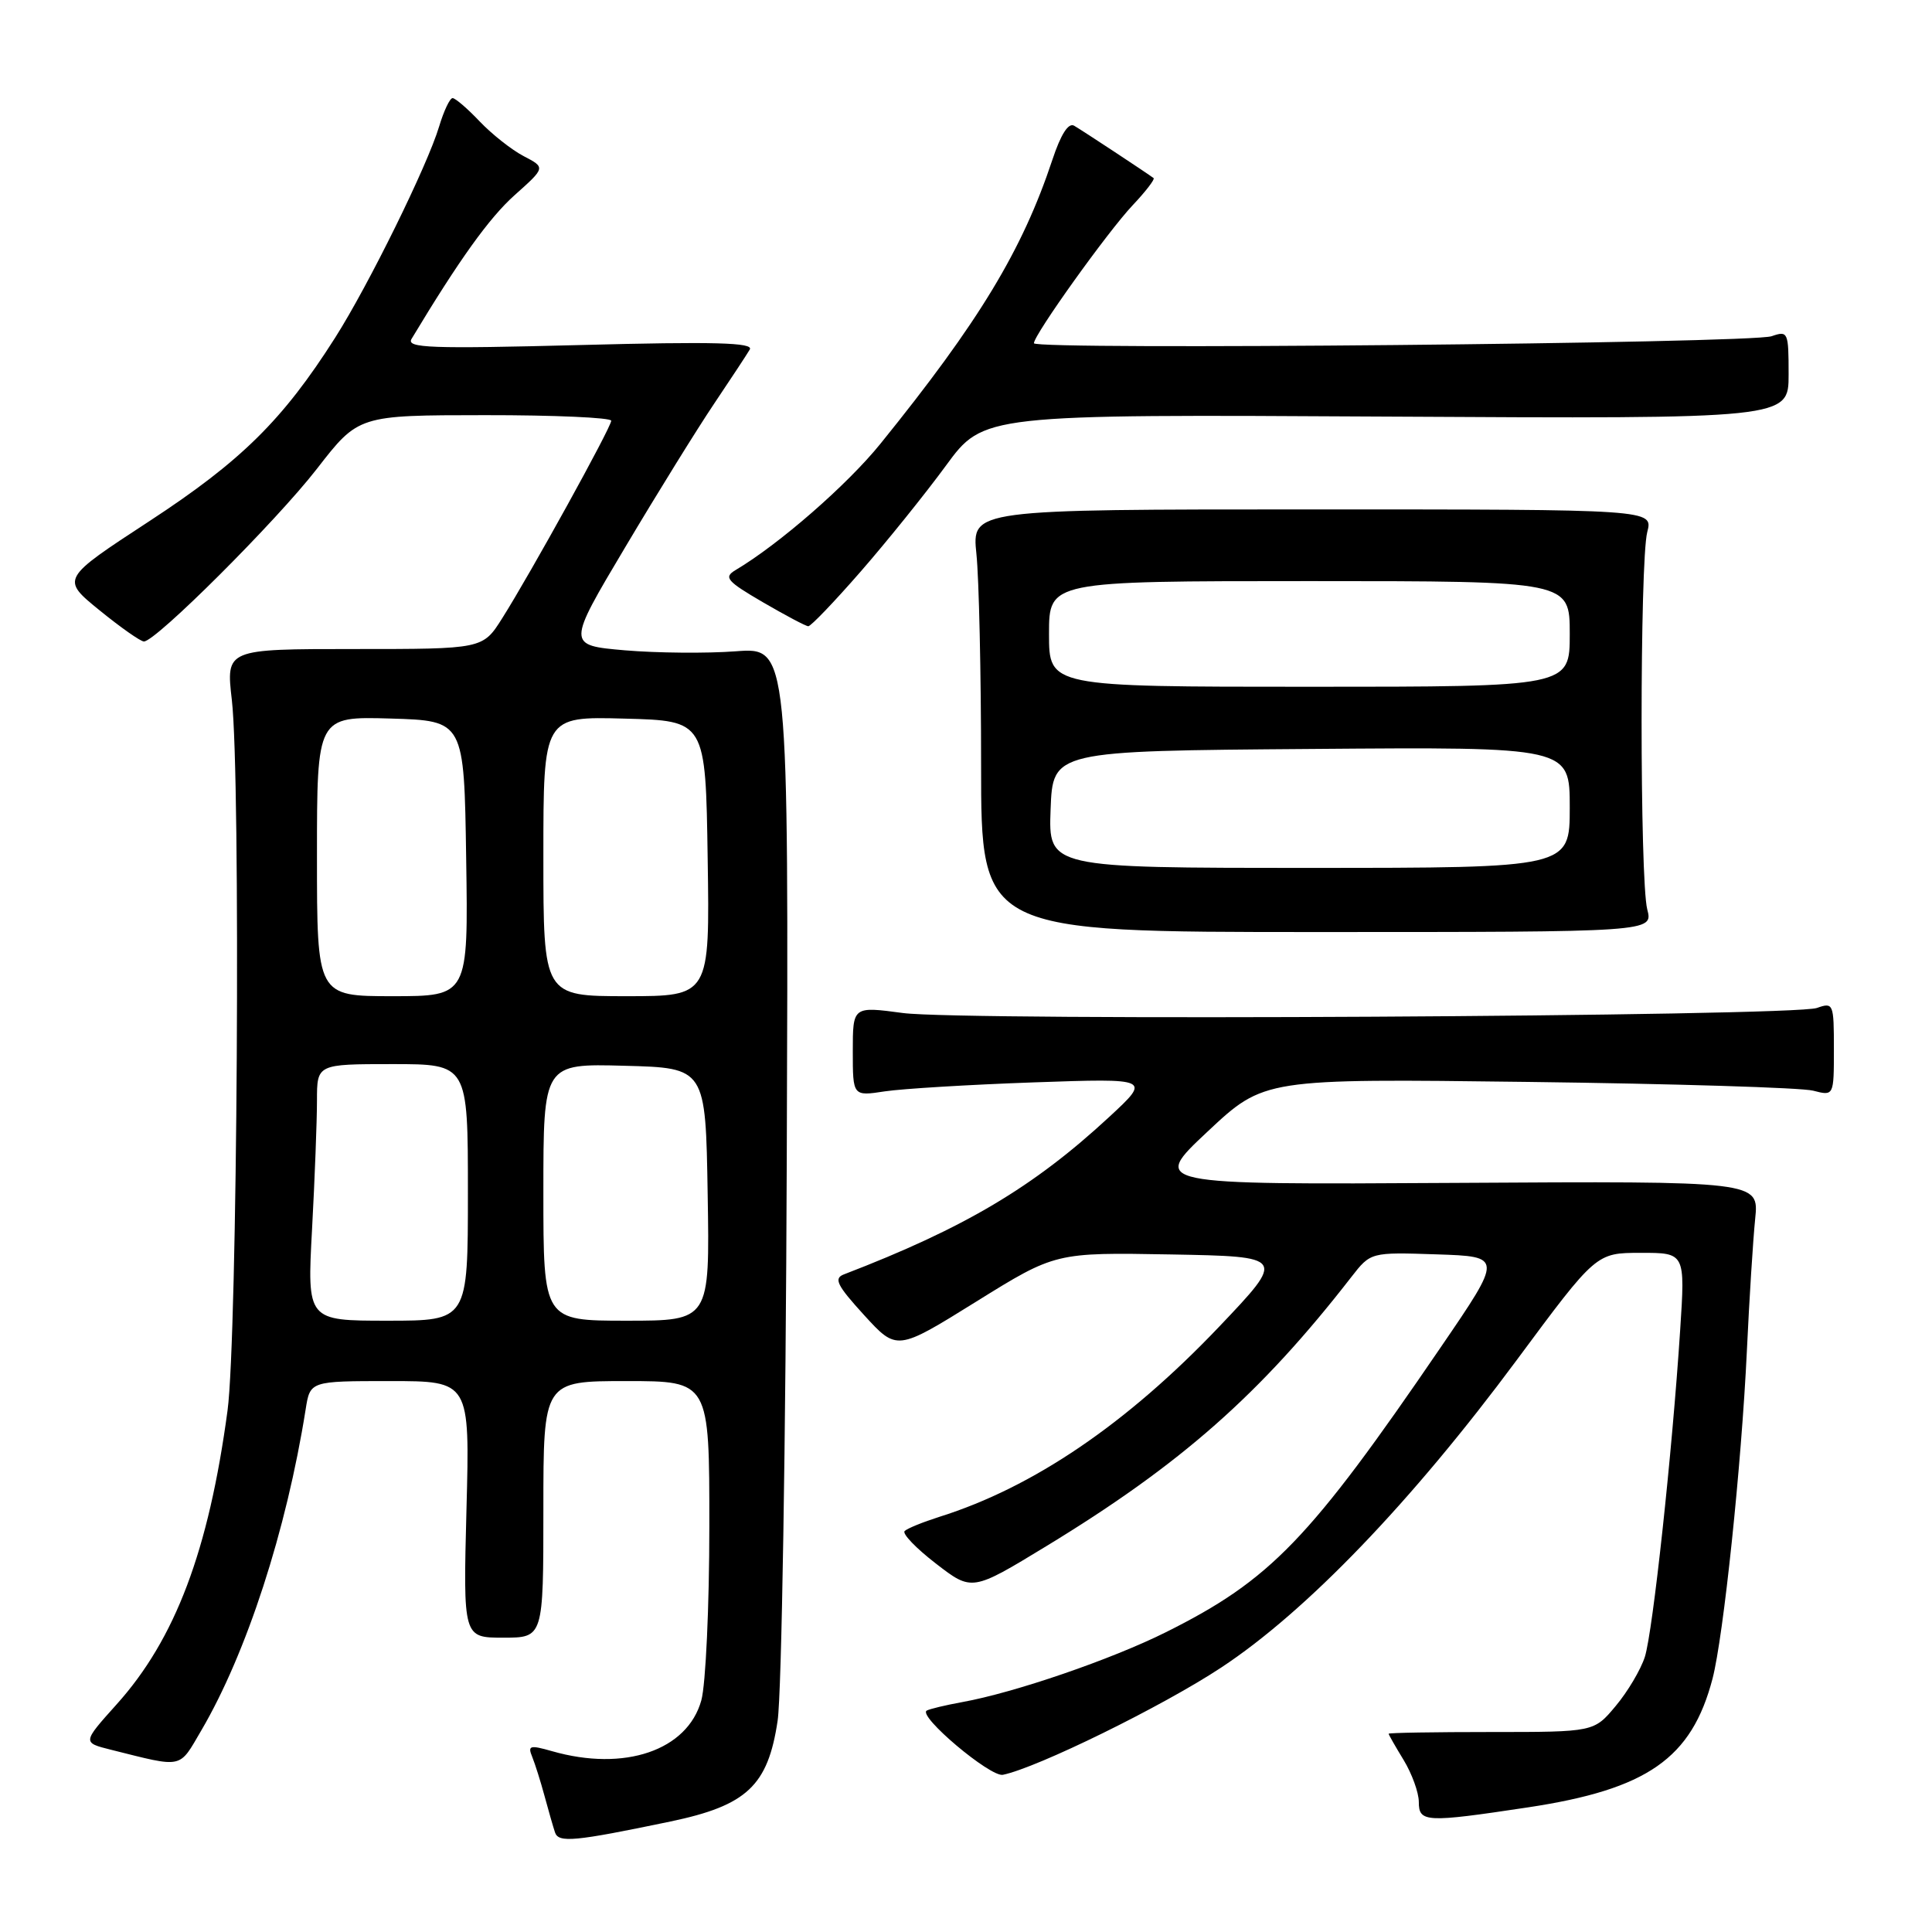 <?xml version="1.0" encoding="UTF-8" standalone="no"?>
<!DOCTYPE svg PUBLIC "-//W3C//DTD SVG 1.1//EN" "http://www.w3.org/Graphics/SVG/1.1/DTD/svg11.dtd" >
<svg xmlns="http://www.w3.org/2000/svg" xmlns:xlink="http://www.w3.org/1999/xlink" version="1.1" viewBox="0 0 256 256">
 <g >
 <path fill="currentColor"
d=" M 88.83 241.36 C 98.97 239.24 101.76 236.61 103.04 228.00 C 103.57 224.43 104.12 190.96 104.25 153.63 C 104.50 85.77 104.50 85.77 97.50 86.30 C 93.65 86.59 87.04 86.53 82.80 86.17 C 75.11 85.50 75.11 85.50 82.85 72.50 C 87.10 65.35 92.40 56.80 94.62 53.50 C 96.84 50.20 98.97 46.96 99.35 46.31 C 99.89 45.39 94.69 45.25 76.87 45.72 C 57.06 46.23 53.81 46.12 54.53 44.91 C 60.85 34.41 64.82 28.87 68.20 25.85 C 72.29 22.20 72.29 22.20 69.39 20.69 C 67.80 19.86 65.18 17.79 63.56 16.09 C 61.95 14.39 60.33 13.00 59.97 13.00 C 59.61 13.00 58.81 14.69 58.19 16.75 C 56.64 21.93 48.85 37.76 44.42 44.73 C 37.49 55.64 31.97 61.09 19.80 69.05 C 8.08 76.71 8.08 76.71 13.18 80.86 C 15.98 83.14 18.63 85.00 19.07 85.00 C 20.64 85.00 36.61 69.06 42.00 62.11 C 47.50 55.02 47.50 55.02 64.25 55.01 C 73.46 55.00 81.00 55.34 80.99 55.75 C 80.99 56.62 70.31 75.97 66.54 81.93 C 63.97 86.00 63.97 86.00 46.96 86.00 C 29.94 86.00 29.94 86.00 30.72 92.75 C 31.91 103.04 31.46 177.20 30.15 186.90 C 27.65 205.48 23.22 217.20 15.45 225.84 C 10.91 230.90 10.91 230.90 14.70 231.85 C 24.39 234.27 23.66 234.43 26.68 229.28 C 32.68 219.04 37.96 202.78 40.50 186.75 C 41.09 183.00 41.09 183.00 51.67 183.00 C 62.26 183.00 62.26 183.00 61.81 200.00 C 61.37 217.00 61.37 217.00 66.69 217.00 C 72.00 217.00 72.00 217.00 72.00 200.00 C 72.00 183.00 72.00 183.00 83.00 183.00 C 94.00 183.00 94.00 183.00 93.99 202.25 C 93.99 212.84 93.51 223.21 92.93 225.30 C 91.09 231.95 82.74 234.79 73.15 232.04 C 70.21 231.20 69.90 231.29 70.52 232.79 C 70.90 233.73 71.64 236.07 72.16 238.00 C 72.68 239.93 73.30 242.08 73.54 242.80 C 74.01 244.21 76.08 244.02 88.83 241.36 Z  M 202.44 239.49 C 218.28 237.10 224.15 233.01 226.92 222.43 C 228.37 216.86 230.75 194.18 231.47 179.00 C 231.79 172.12 232.29 164.25 232.57 161.50 C 233.08 156.50 233.08 156.50 192.79 156.74 C 152.50 156.98 152.50 156.98 160.00 149.95 C 167.50 142.92 167.50 142.92 202.50 143.36 C 221.75 143.60 238.74 144.12 240.25 144.52 C 243.00 145.23 243.00 145.23 243.00 139.00 C 243.00 132.97 242.93 132.79 240.75 133.56 C 237.55 134.69 127.62 135.30 119.64 134.23 C 113.00 133.34 113.00 133.34 113.00 139.30 C 113.00 145.26 113.00 145.26 117.25 144.61 C 119.59 144.26 128.47 143.72 137.00 143.42 C 152.50 142.88 152.50 142.88 147.00 147.98 C 136.94 157.30 127.83 162.71 111.83 168.86 C 110.44 169.39 110.89 170.30 114.50 174.26 C 118.84 179.01 118.84 179.01 129.34 172.48 C 139.85 165.95 139.85 165.95 155.12 166.22 C 170.38 166.50 170.38 166.50 161.49 175.85 C 149.28 188.67 136.90 197.08 124.50 200.98 C 122.30 201.68 120.22 202.52 119.87 202.87 C 119.52 203.22 121.39 205.16 124.01 207.18 C 128.79 210.87 128.79 210.87 138.65 204.87 C 156.49 194.01 167.01 184.73 179.06 169.21 C 181.62 165.92 181.62 165.92 190.37 166.21 C 199.12 166.50 199.12 166.50 190.92 178.50 C 173.51 204.01 168.36 209.35 154.50 216.27 C 147.27 219.88 134.43 224.29 127.48 225.54 C 125.29 225.94 123.19 226.44 122.80 226.66 C 121.56 227.36 131.23 235.51 132.89 235.17 C 137.44 234.24 154.01 226.11 161.80 220.97 C 173.09 213.53 187.04 199.01 201.00 180.18 C 211.50 166.01 211.50 166.01 217.40 166.01 C 223.30 166.00 223.30 166.00 222.63 176.25 C 221.58 192.43 219.01 216.21 217.95 219.55 C 217.41 221.23 215.68 224.16 214.09 226.05 C 211.21 229.50 211.21 229.50 197.61 229.50 C 190.12 229.50 184.00 229.60 184.00 229.73 C 184.00 229.85 184.90 231.43 186.00 233.23 C 187.09 235.03 187.99 237.51 188.00 238.75 C 188.00 241.49 188.89 241.53 202.44 239.49 Z  M 218.27 120.50 C 217.27 116.60 217.27 74.40 218.27 70.50 C 219.05 67.50 219.05 67.50 173.91 67.50 C 128.77 67.50 128.77 67.50 129.38 73.40 C 129.72 76.64 130.00 89.24 130.00 101.40 C 130.00 123.50 130.00 123.50 174.52 123.50 C 219.05 123.50 219.05 123.50 218.27 120.50 Z  M 114.03 75.75 C 117.51 71.76 122.60 65.44 125.34 61.70 C 130.32 54.90 130.32 54.90 183.66 55.20 C 237.00 55.50 237.00 55.50 237.00 49.63 C 237.00 43.98 236.92 43.80 234.75 44.55 C 232.02 45.50 137.00 46.41 137.00 45.48 C 137.00 44.36 146.79 30.68 150.09 27.19 C 151.81 25.37 153.05 23.75 152.86 23.60 C 152.12 23.03 143.45 17.31 142.33 16.66 C 141.57 16.22 140.56 17.80 139.44 21.19 C 135.45 33.19 129.72 42.65 116.67 58.79 C 112.27 64.24 103.22 72.13 97.43 75.56 C 95.87 76.50 96.32 77.02 101.07 79.79 C 104.06 81.53 106.77 82.97 107.10 82.98 C 107.44 82.99 110.55 79.74 114.03 75.75 Z  M 41.35 162.84 C 41.71 156.16 42.00 148.51 42.00 145.84 C 42.00 141.00 42.00 141.00 52.00 141.00 C 62.00 141.00 62.00 141.00 62.00 158.00 C 62.00 175.00 62.00 175.00 51.35 175.00 C 40.69 175.00 40.69 175.00 41.35 162.84 Z  M 72.00 157.97 C 72.00 140.93 72.00 140.93 82.75 141.22 C 93.50 141.50 93.50 141.50 93.77 158.25 C 94.05 175.00 94.05 175.00 83.02 175.00 C 72.00 175.00 72.00 175.00 72.00 157.97 Z  M 42.00 113.46 C 42.00 94.93 42.00 94.93 51.75 95.21 C 61.50 95.50 61.50 95.50 61.77 113.75 C 62.05 132.00 62.05 132.00 52.02 132.00 C 42.00 132.00 42.00 132.00 42.00 113.46 Z  M 72.00 113.47 C 72.00 94.93 72.00 94.93 82.75 95.22 C 93.50 95.50 93.50 95.50 93.77 113.75 C 94.05 132.00 94.05 132.00 83.02 132.00 C 72.00 132.00 72.00 132.00 72.00 113.47 Z  M 139.21 107.25 C 139.50 99.50 139.50 99.50 173.75 99.24 C 208.00 98.97 208.00 98.97 208.00 106.99 C 208.00 115.00 208.00 115.00 173.46 115.00 C 138.92 115.00 138.92 115.00 139.21 107.25 Z  M 139.00 84.00 C 139.00 77.00 139.00 77.00 173.50 77.00 C 208.00 77.00 208.00 77.00 208.00 84.00 C 208.00 91.00 208.00 91.00 173.50 91.00 C 139.00 91.00 139.00 91.00 139.00 84.00 Z "/>
</g>
</svg>